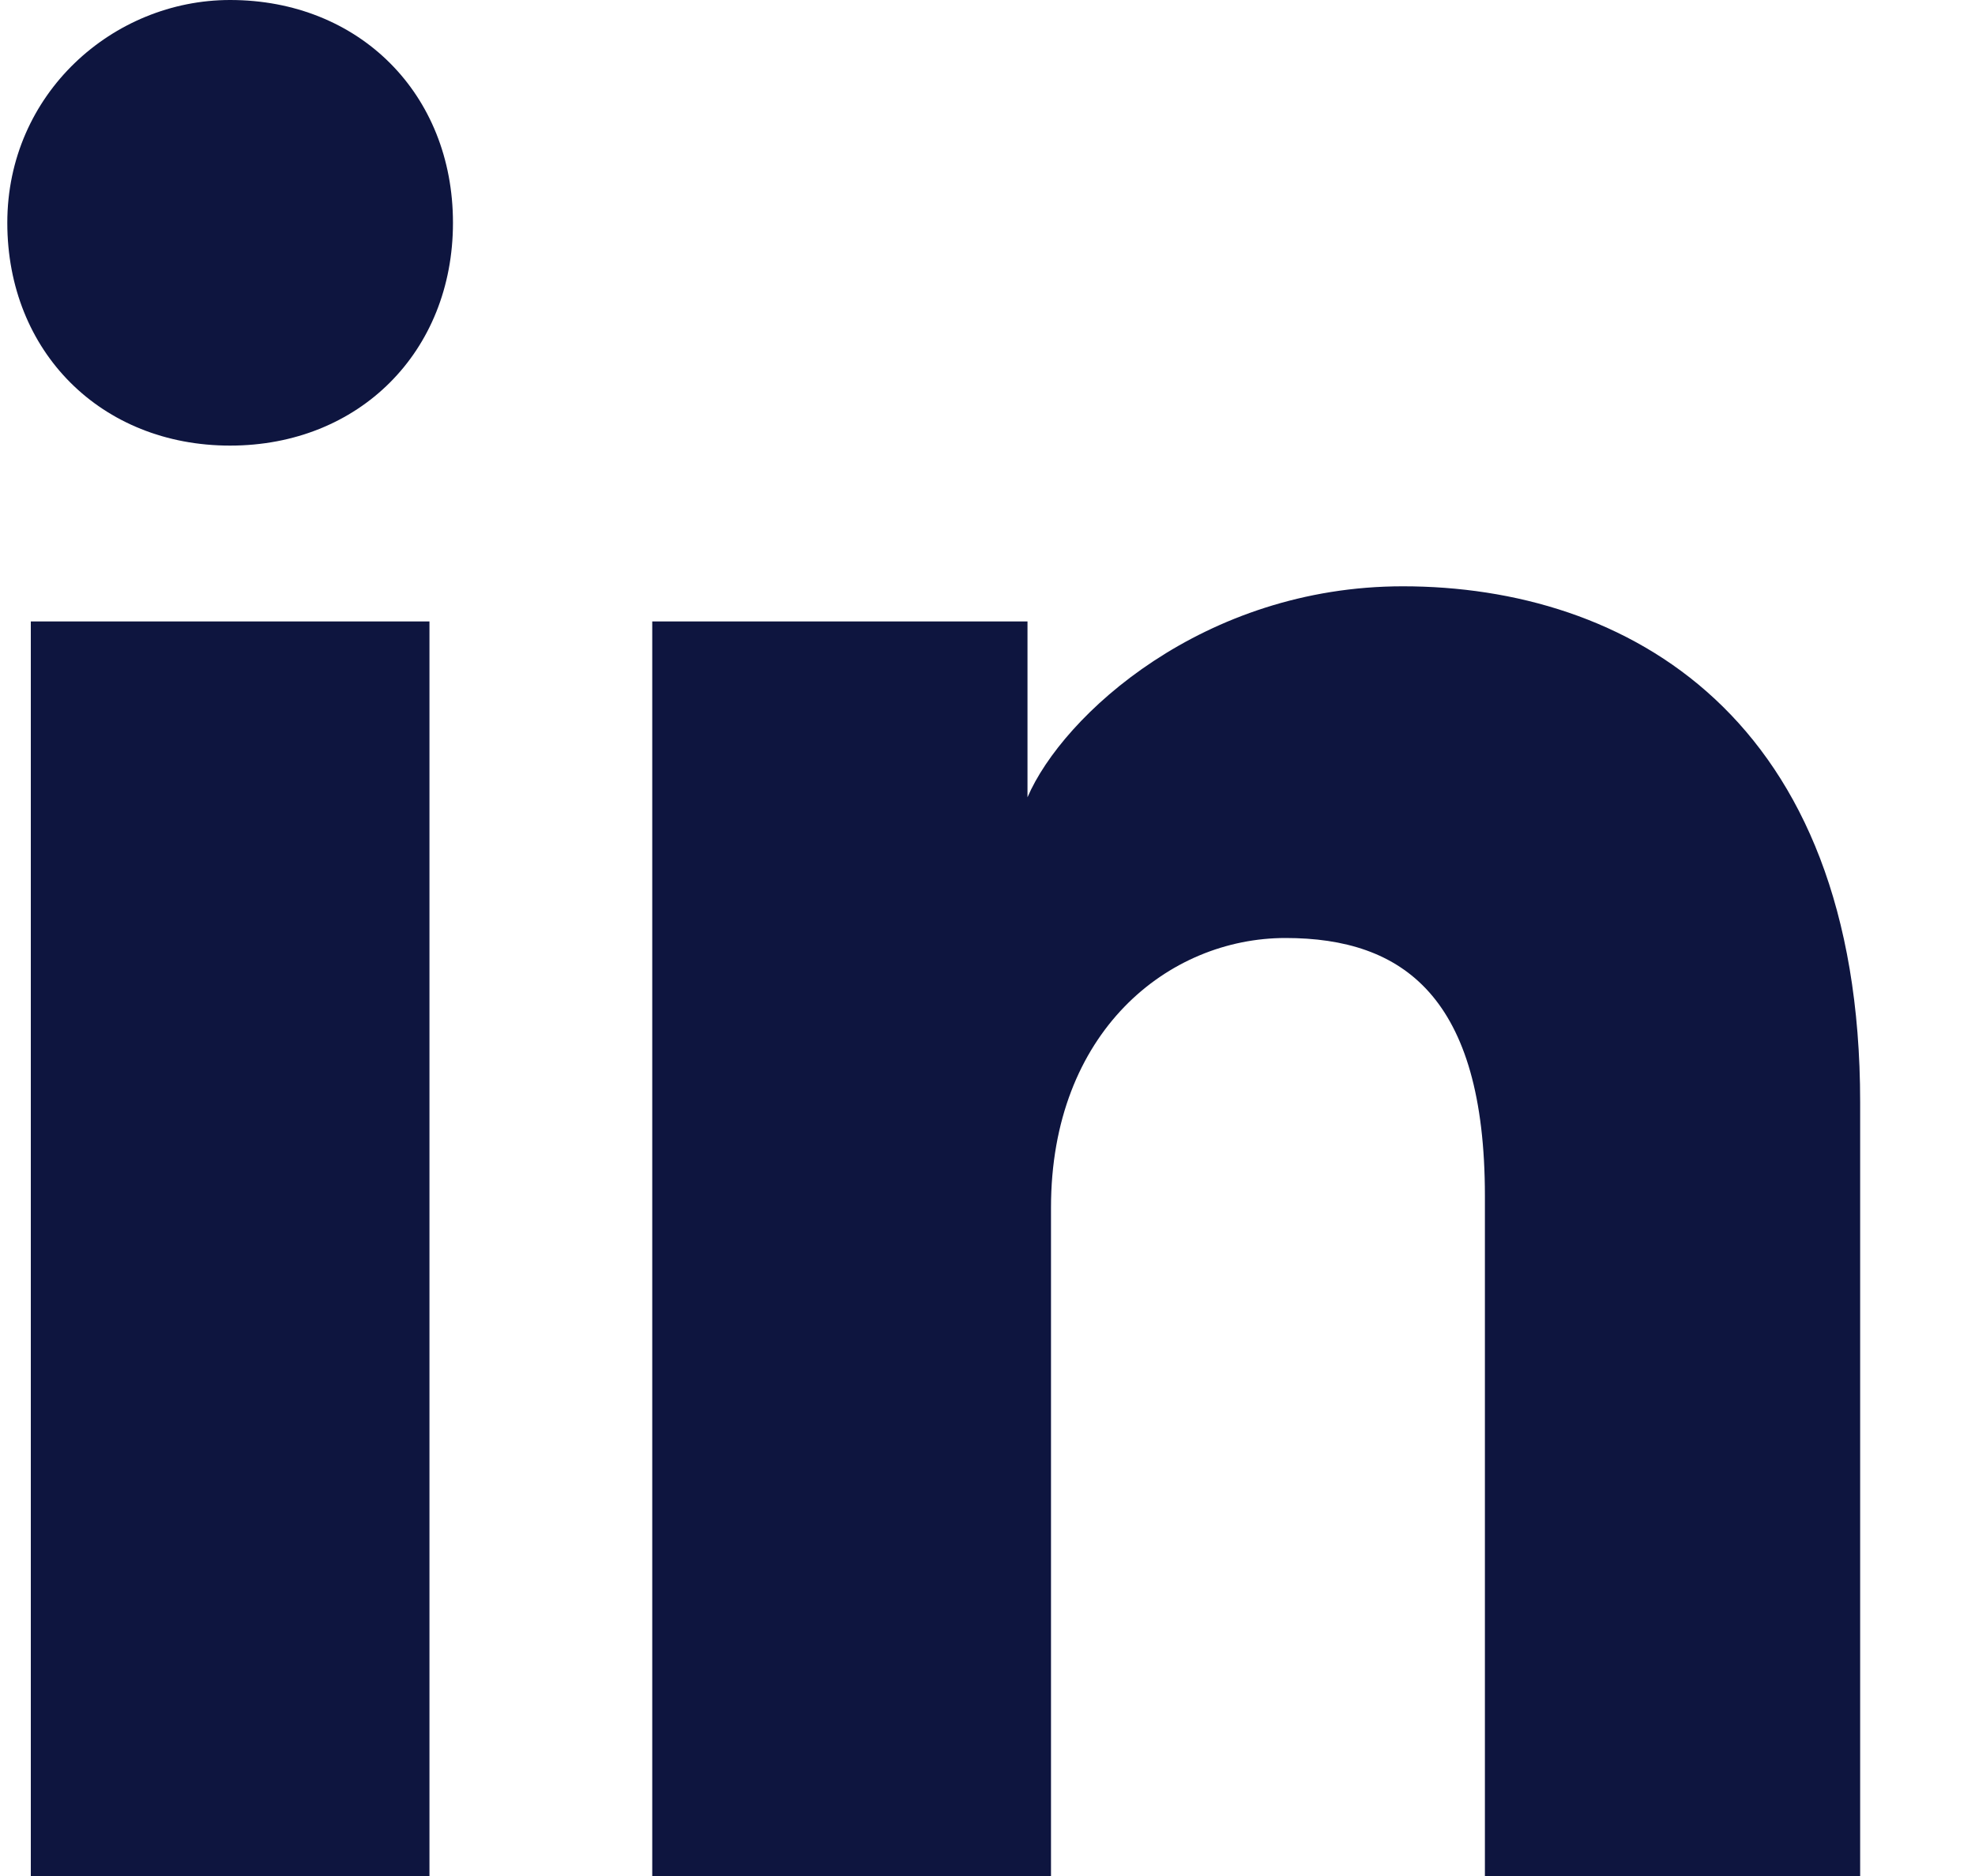 <svg width="20" height="19" viewBox="0 0 20 19" fill="none" xmlns="http://www.w3.org/2000/svg">
<path d="M4.349 19H0.312V6.294H4.349V19ZM2.33 4.513C1.024 4.513 0.074 3.562 0.074 2.256C0.074 0.95 1.143 0 2.33 0C3.637 0 4.587 0.95 4.587 2.256C4.587 3.562 3.637 4.513 2.33 4.513ZM19.074 19H15.037V12.113C15.037 10.094 14.206 9.5 13.018 9.5C11.831 9.5 10.643 10.45 10.643 12.231V19H6.605V6.294H10.405V8.075C10.762 7.244 12.187 5.938 14.206 5.938C16.462 5.938 18.837 7.244 18.837 11.162V19H19.074Z" fill="#0E153F"/>
</svg>
